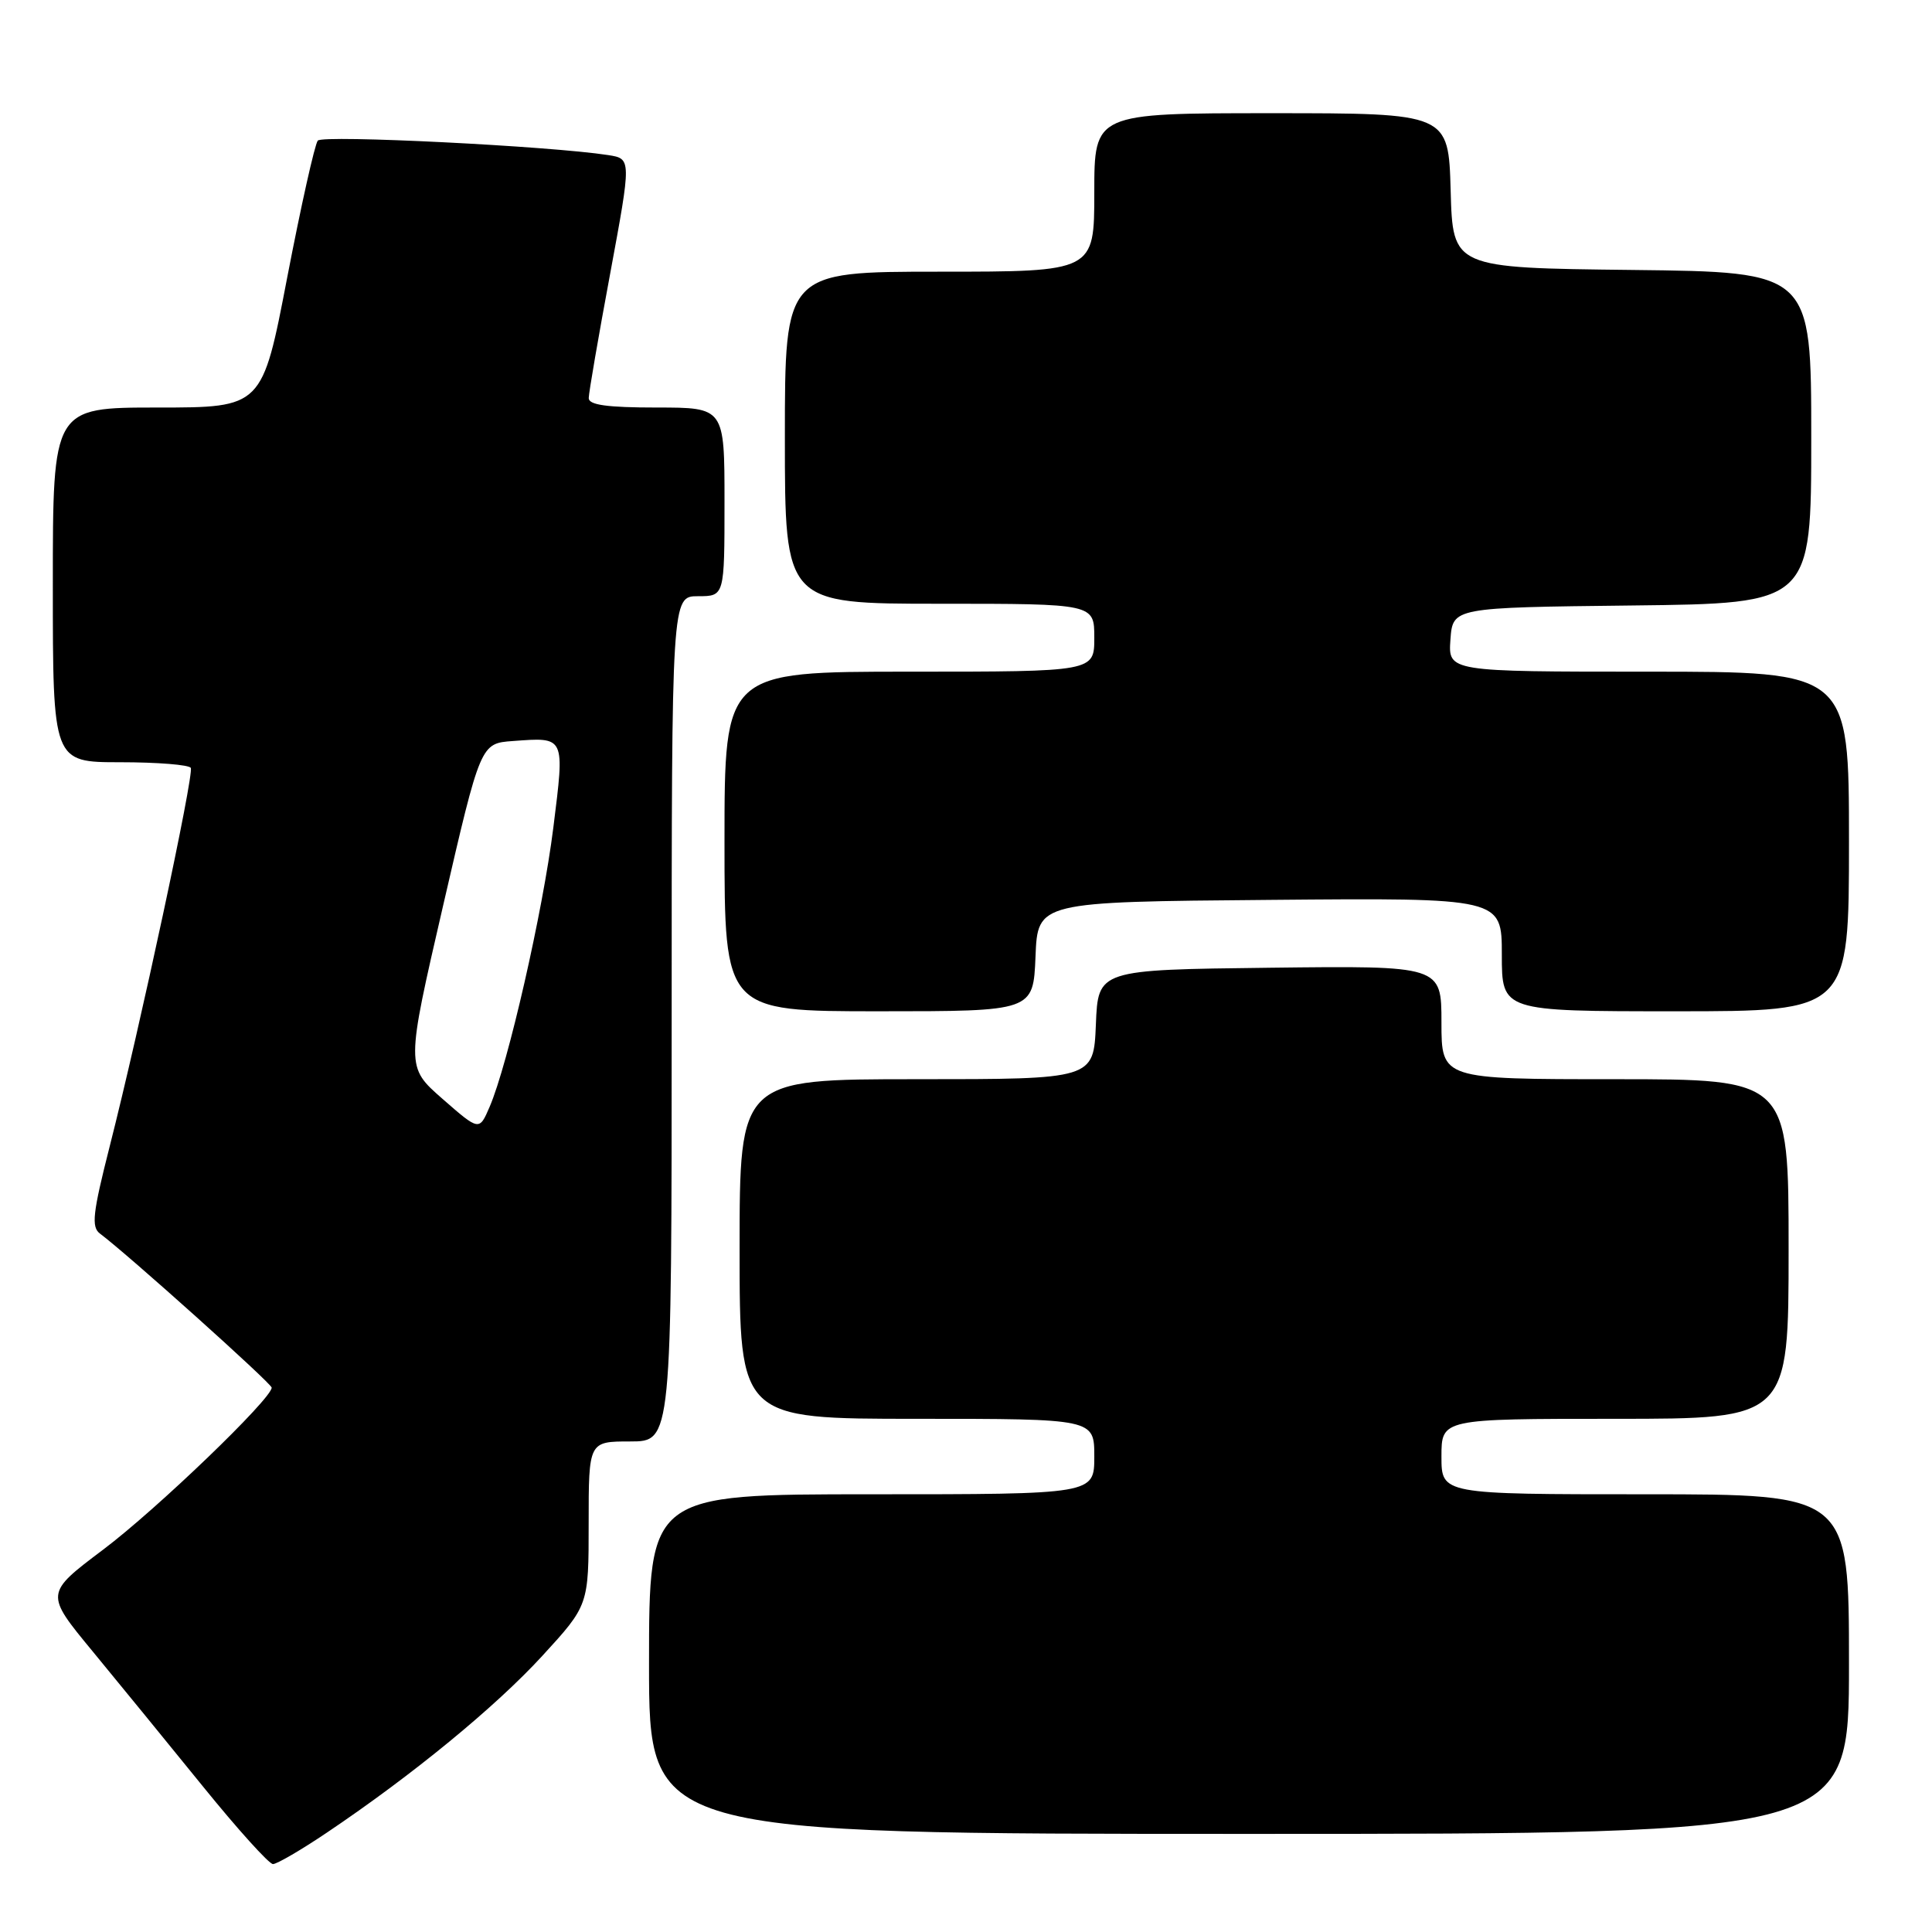 <?xml version="1.0" encoding="UTF-8" standalone="no"?>
<!DOCTYPE svg PUBLIC "-//W3C//DTD SVG 1.1//EN" "http://www.w3.org/Graphics/SVG/1.1/DTD/svg11.dtd" >
<svg xmlns="http://www.w3.org/2000/svg" xmlns:xlink="http://www.w3.org/1999/xlink" version="1.1" viewBox="0 0 256 256">
 <g >
 <path fill="currentColor"
d=" M 43.30 242.84 C 54.62 235.23 65.65 226.18 71.86 219.41 C 78.00 212.71 78.00 212.71 78.00 201.86 C 78.00 191.00 78.00 191.00 83.50 191.00 C 89.00 191.00 89.00 191.00 89.00 135.00 C 89.00 79.00 89.00 79.00 92.50 79.00 C 96.00 79.00 96.00 79.00 96.00 66.50 C 96.00 54.00 96.00 54.00 87.00 54.00 C 80.46 54.00 78.00 53.66 78.01 52.75 C 78.01 52.06 79.29 44.64 80.85 36.26 C 83.67 21.03 83.67 21.03 80.59 20.55 C 72.87 19.35 42.76 17.85 42.11 18.63 C 41.71 19.11 39.89 27.26 38.06 36.75 C 34.75 54.00 34.75 54.00 20.87 54.00 C 7.00 54.00 7.00 54.00 7.00 77.50 C 7.00 101.00 7.00 101.00 15.94 101.00 C 20.86 101.00 25.06 101.34 25.28 101.75 C 25.74 102.60 18.56 136.08 14.52 151.96 C 12.28 160.77 12.08 162.59 13.25 163.46 C 16.93 166.21 36.00 183.32 36.00 183.87 C 35.99 185.35 20.74 200.02 13.66 205.34 C 5.95 211.15 5.95 211.15 12.28 218.82 C 15.76 223.05 22.35 231.11 26.92 236.75 C 31.49 242.39 35.65 247.00 36.17 247.00 C 36.69 247.00 39.90 245.13 43.30 242.84 Z  M 245.00 220.50 C 245.00 198.00 245.00 198.00 218.00 198.00 C 191.00 198.00 191.00 198.00 191.00 193.00 C 191.00 188.00 191.00 188.00 214.00 188.00 C 237.00 188.00 237.00 188.00 237.00 165.50 C 237.00 143.00 237.00 143.00 214.00 143.00 C 191.00 143.00 191.00 143.00 191.00 135.48 C 191.00 127.96 191.00 127.96 168.25 128.23 C 145.50 128.50 145.50 128.50 145.21 135.75 C 144.91 143.00 144.91 143.00 121.46 143.00 C 98.00 143.00 98.00 143.00 98.00 165.50 C 98.00 188.00 98.00 188.00 121.50 188.00 C 145.00 188.00 145.00 188.00 145.00 193.00 C 145.00 198.00 145.00 198.00 115.50 198.00 C 86.00 198.00 86.00 198.00 86.00 220.50 C 86.00 243.00 86.00 243.00 165.50 243.00 C 245.00 243.00 245.00 243.00 245.00 220.50 Z  M 137.21 126.75 C 137.50 119.50 137.50 119.50 168.25 119.24 C 199.00 118.97 199.00 118.97 199.00 126.49 C 199.00 134.00 199.00 134.00 222.00 134.00 C 245.00 134.00 245.00 134.00 245.00 111.50 C 245.00 89.00 245.00 89.00 218.44 89.00 C 191.89 89.00 191.89 89.00 192.19 84.75 C 192.50 80.50 192.50 80.50 216.25 80.23 C 240.00 79.96 240.00 79.96 240.00 58.00 C 240.00 36.04 240.00 36.04 216.25 35.77 C 192.50 35.50 192.50 35.50 192.22 25.25 C 191.93 15.00 191.93 15.00 168.47 15.00 C 145.00 15.00 145.00 15.00 145.00 25.50 C 145.00 36.00 145.00 36.00 124.50 36.00 C 104.00 36.00 104.00 36.00 104.00 58.00 C 104.00 80.00 104.00 80.00 124.50 80.00 C 145.00 80.00 145.00 80.00 145.00 84.50 C 145.00 89.00 145.00 89.00 120.50 89.00 C 96.00 89.00 96.00 89.00 96.00 111.50 C 96.00 134.00 96.00 134.00 116.46 134.00 C 136.91 134.00 136.91 134.00 137.21 126.75 Z  M 58.64 145.61 C 53.78 141.36 53.78 141.36 58.73 119.93 C 63.68 98.50 63.68 98.50 67.96 98.19 C 74.93 97.68 74.84 97.48 73.32 109.66 C 71.93 120.79 67.31 141.02 64.87 146.68 C 63.50 149.86 63.50 149.86 58.64 145.61 Z "/>
</g>
</svg>